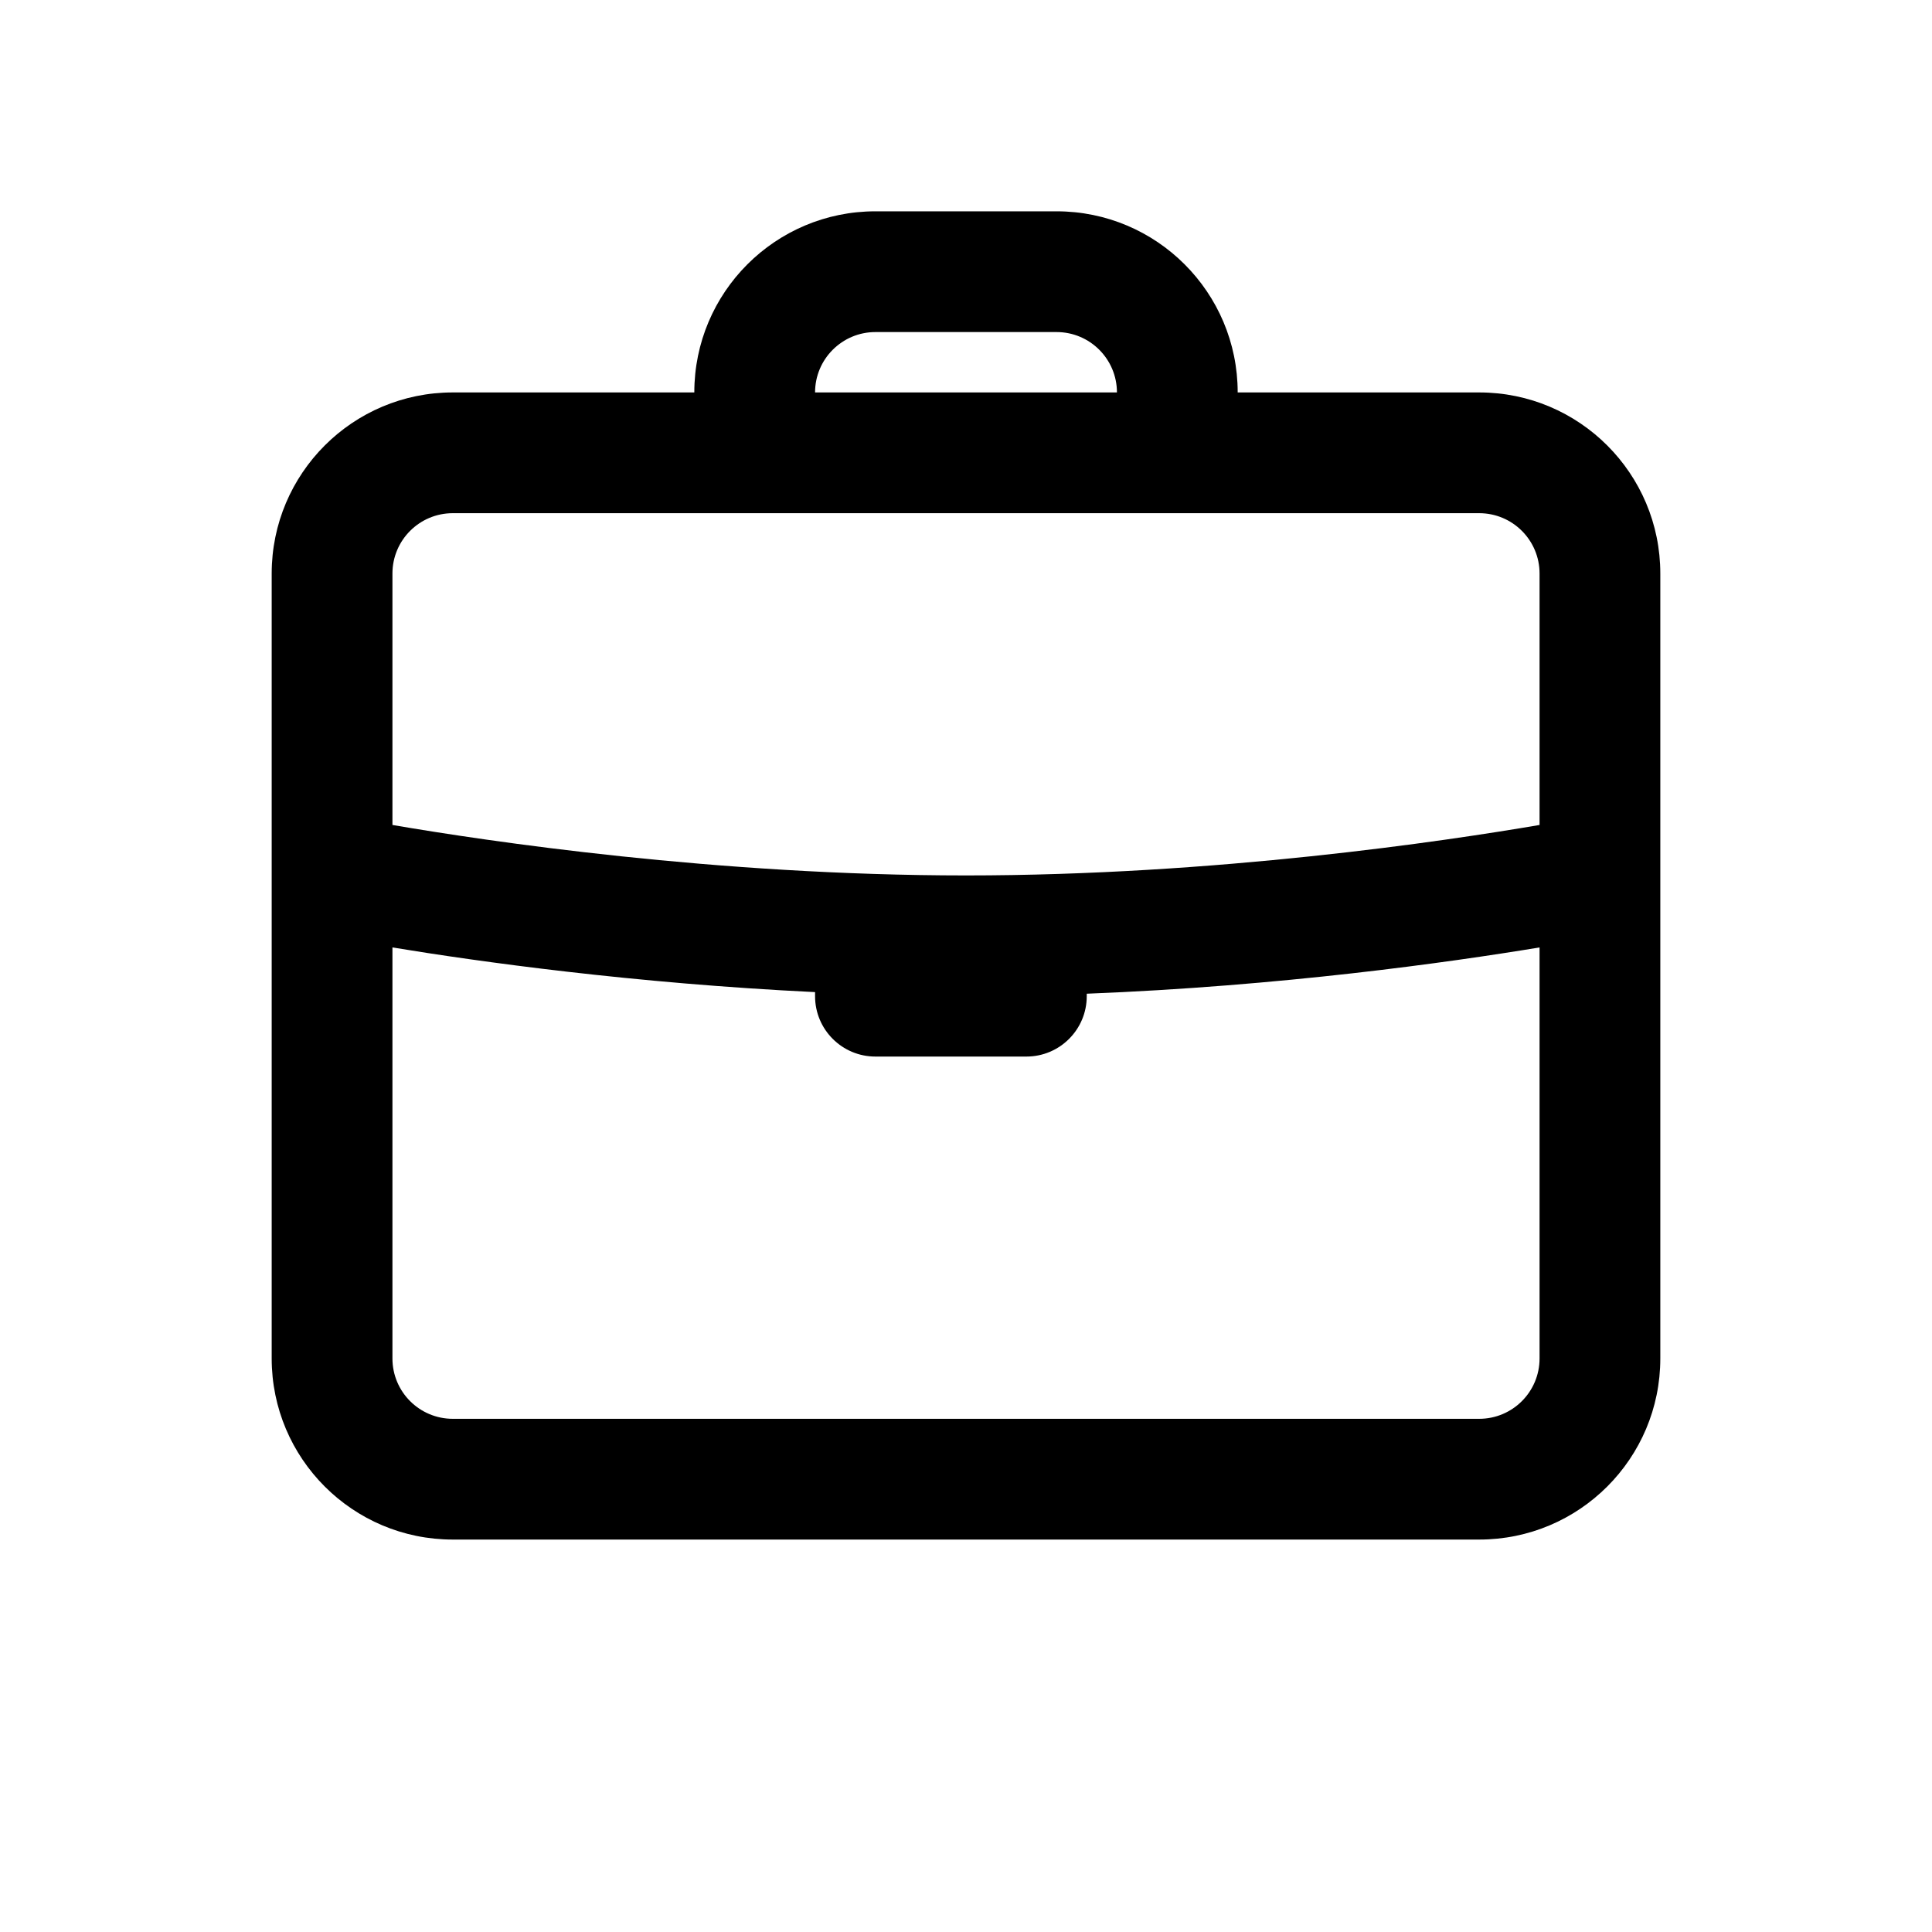 <svg xmlns="http://www.w3.org/2000/svg"  viewBox="0 0 64 64" width="48px" height="48px"><path d="M 29 7 C 25.686 7 23 9.686 23 13 L 15 13 C 11.686 13 9 15.686 9 19 L 9 45 C 9 48.314 11.686 51 15 51 L 49 51 C 52.314 51 55 48.314 55 45 L 55 19 C 55 15.686 52.314 13 49 13 L 41 13 C 41 9.686 38.314 7 35 7 L 29 7 z M 29 11 L 35 11 C 36.104 11 37 11.895 37 13 L 27 13 C 27 11.895 27.896 11 29 11 z M 15 17 L 49 17 C 50.105 17 51 17.895 51 19 L 51 27.328 C 47.86 27.865 40.277 29 32 29 C 23.726 29 16.142 27.866 13 27.328 L 13 19 C 13 17.895 13.895 17 15 17 z M 13 31.385 C 15.852 31.856 20.994 32.574 27 32.865 L 27 33 C 27 34.105 27.895 35 29 35 L 34 35 C 35.105 35 36 34.105 36 33 L 36 32.918 C 42.438 32.666 47.989 31.882 51 31.385 L 51 45 C 51 46.105 50.105 47 49 47 L 15 47 C 13.895 47 13 46.105 13 45 L 13 31.385 z"/></svg>